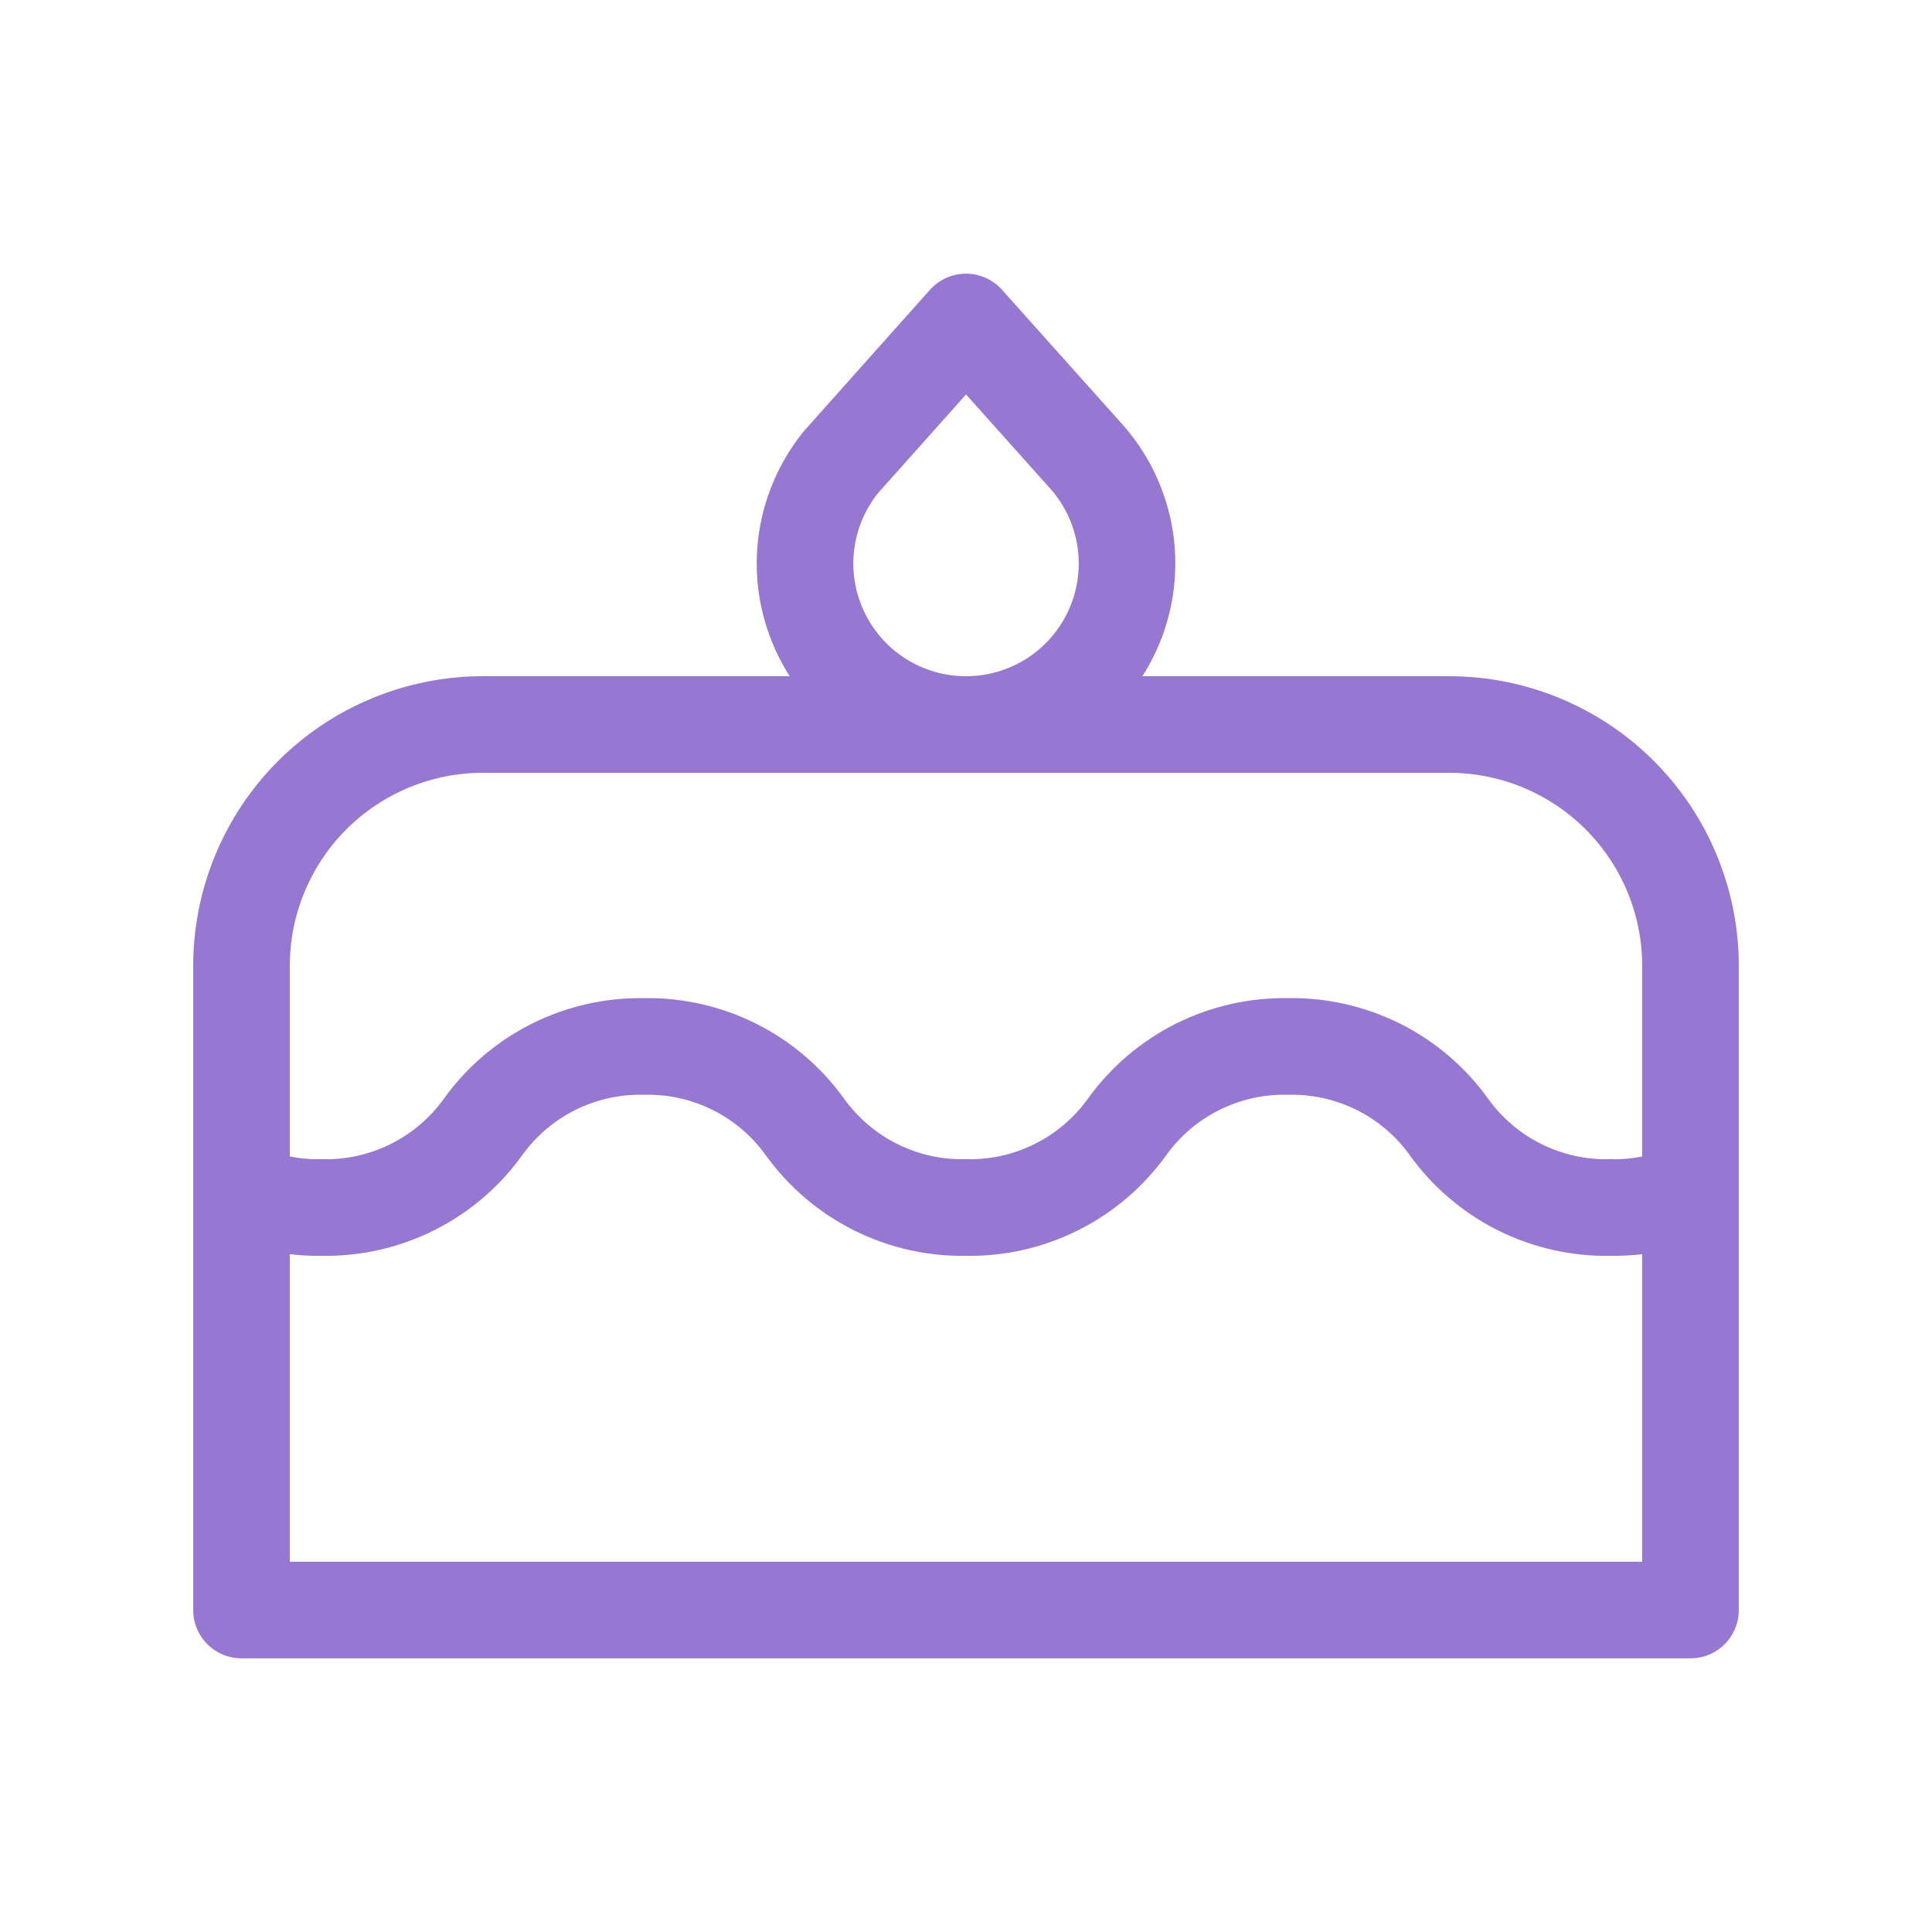 <svg width="20" height="20" viewBox="0 0 20 20" fill="none" xmlns="http://www.w3.org/2000/svg">
<g clip-path="url(#clip0_503_3076)">
<path d="M2.5 16.667H17.5V10C17.5 9.337 17.237 8.701 16.768 8.232C16.299 7.763 15.663 7.5 15 7.5H5C4.337 7.5 3.701 7.763 3.232 8.232C2.763 8.701 2.5 9.337 2.5 10V16.667Z" stroke="#9678D3" stroke-linecap="round" stroke-linejoin="round"/>
<path d="M2.5 12.336C2.76 12.448 3.045 12.506 3.333 12.5C3.658 12.507 3.979 12.434 4.27 12.289C4.56 12.144 4.811 11.93 5 11.667C5.189 11.403 5.44 11.189 5.73 11.044C6.021 10.899 6.342 10.826 6.667 10.833C6.991 10.826 7.313 10.899 7.603 11.044C7.893 11.189 8.144 11.403 8.333 11.667C8.523 11.93 8.773 12.144 9.064 12.289C9.354 12.434 9.675 12.507 10 12.5C10.325 12.507 10.646 12.434 10.936 12.289C11.227 12.144 11.477 11.93 11.667 11.667C11.856 11.403 12.107 11.189 12.397 11.044C12.687 10.899 13.009 10.826 13.333 10.833C13.658 10.826 13.979 10.899 14.27 11.044C14.56 11.189 14.811 11.403 15 11.667C15.189 11.93 15.44 12.144 15.73 12.289C16.021 12.434 16.342 12.507 16.667 12.5C16.958 12.506 17.243 12.448 17.5 12.336" stroke="#9678D3" stroke-linecap="round" stroke-linejoin="round"/>
<path d="M10 3.333L11.221 4.698C11.439 4.933 11.584 5.224 11.641 5.539C11.697 5.854 11.662 6.179 11.539 6.474C11.416 6.769 11.211 7.023 10.948 7.205C10.685 7.386 10.375 7.489 10.055 7.499C9.735 7.51 9.419 7.428 9.145 7.264C8.87 7.1 8.649 6.86 8.507 6.573C8.365 6.287 8.308 5.965 8.344 5.648C8.38 5.33 8.506 5.029 8.708 4.781L10 3.333Z" stroke="#9678D3" stroke-linecap="round" stroke-linejoin="round"/>
</g>
<defs>
<clipPath id="clip0_503_3076">
<rect width="20" height="20" fill="white"/>
</clipPath>
</defs>
</svg>
